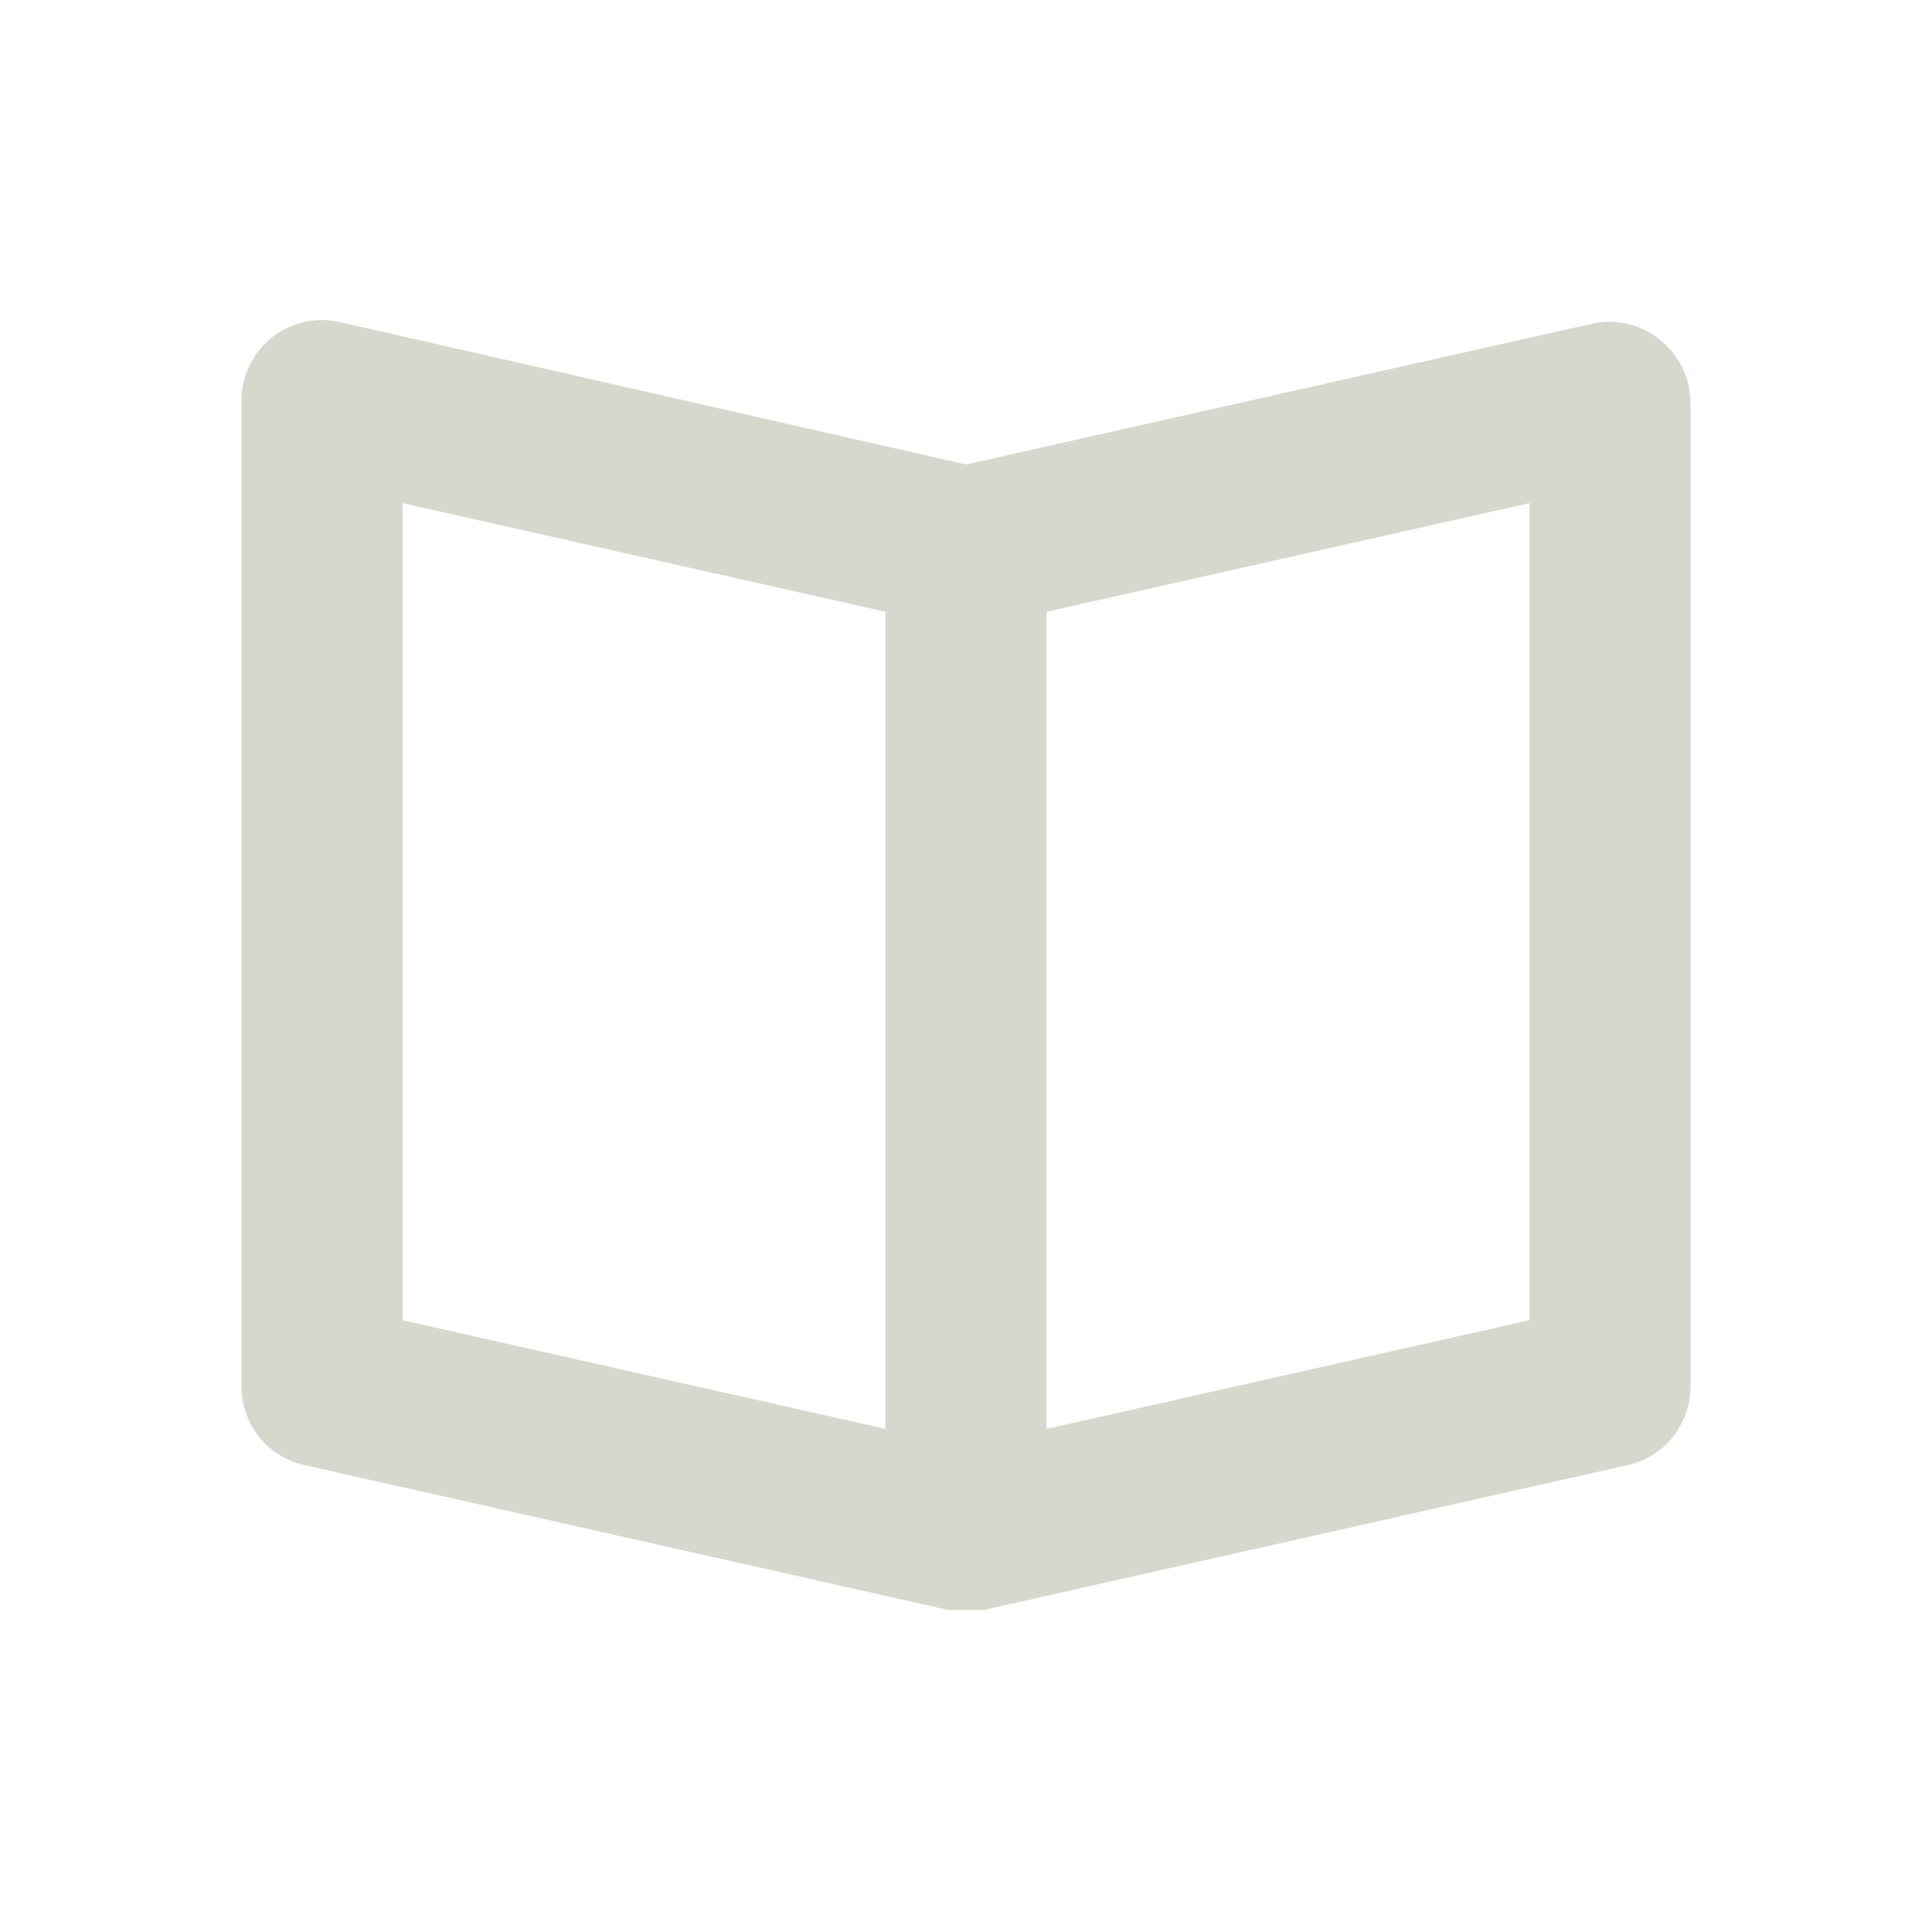 <svg width="24" height="24" viewBox="0 0 24 24" fill="none" xmlns="http://www.w3.org/2000/svg">
<path d="M20.62 4.22C20.504 4.126 20.368 4.059 20.223 4.025C20.077 3.99 19.926 3.988 19.78 4.02L12 5.77L4.22 4C4.072 3.967 3.918 3.967 3.77 4.002C3.622 4.037 3.483 4.106 3.366 4.202C3.248 4.298 3.154 4.42 3.091 4.559C3.027 4.697 2.996 4.848 3 5V17.2C2.994 17.431 3.069 17.657 3.211 17.84C3.353 18.022 3.554 18.149 3.78 18.2L11.78 20H12.22L20.22 18.2C20.446 18.149 20.647 18.022 20.789 17.84C20.931 17.657 21.006 17.431 21 17.2V5C20.999 4.85 20.965 4.702 20.899 4.567C20.833 4.432 20.738 4.313 20.62 4.22ZM5 6.25L11 7.6V17.75L5 16.4V6.25ZM19 16.4L13 17.75V7.6L19 6.25V16.4Z" fill="#D8D7CE"/>
</svg>
